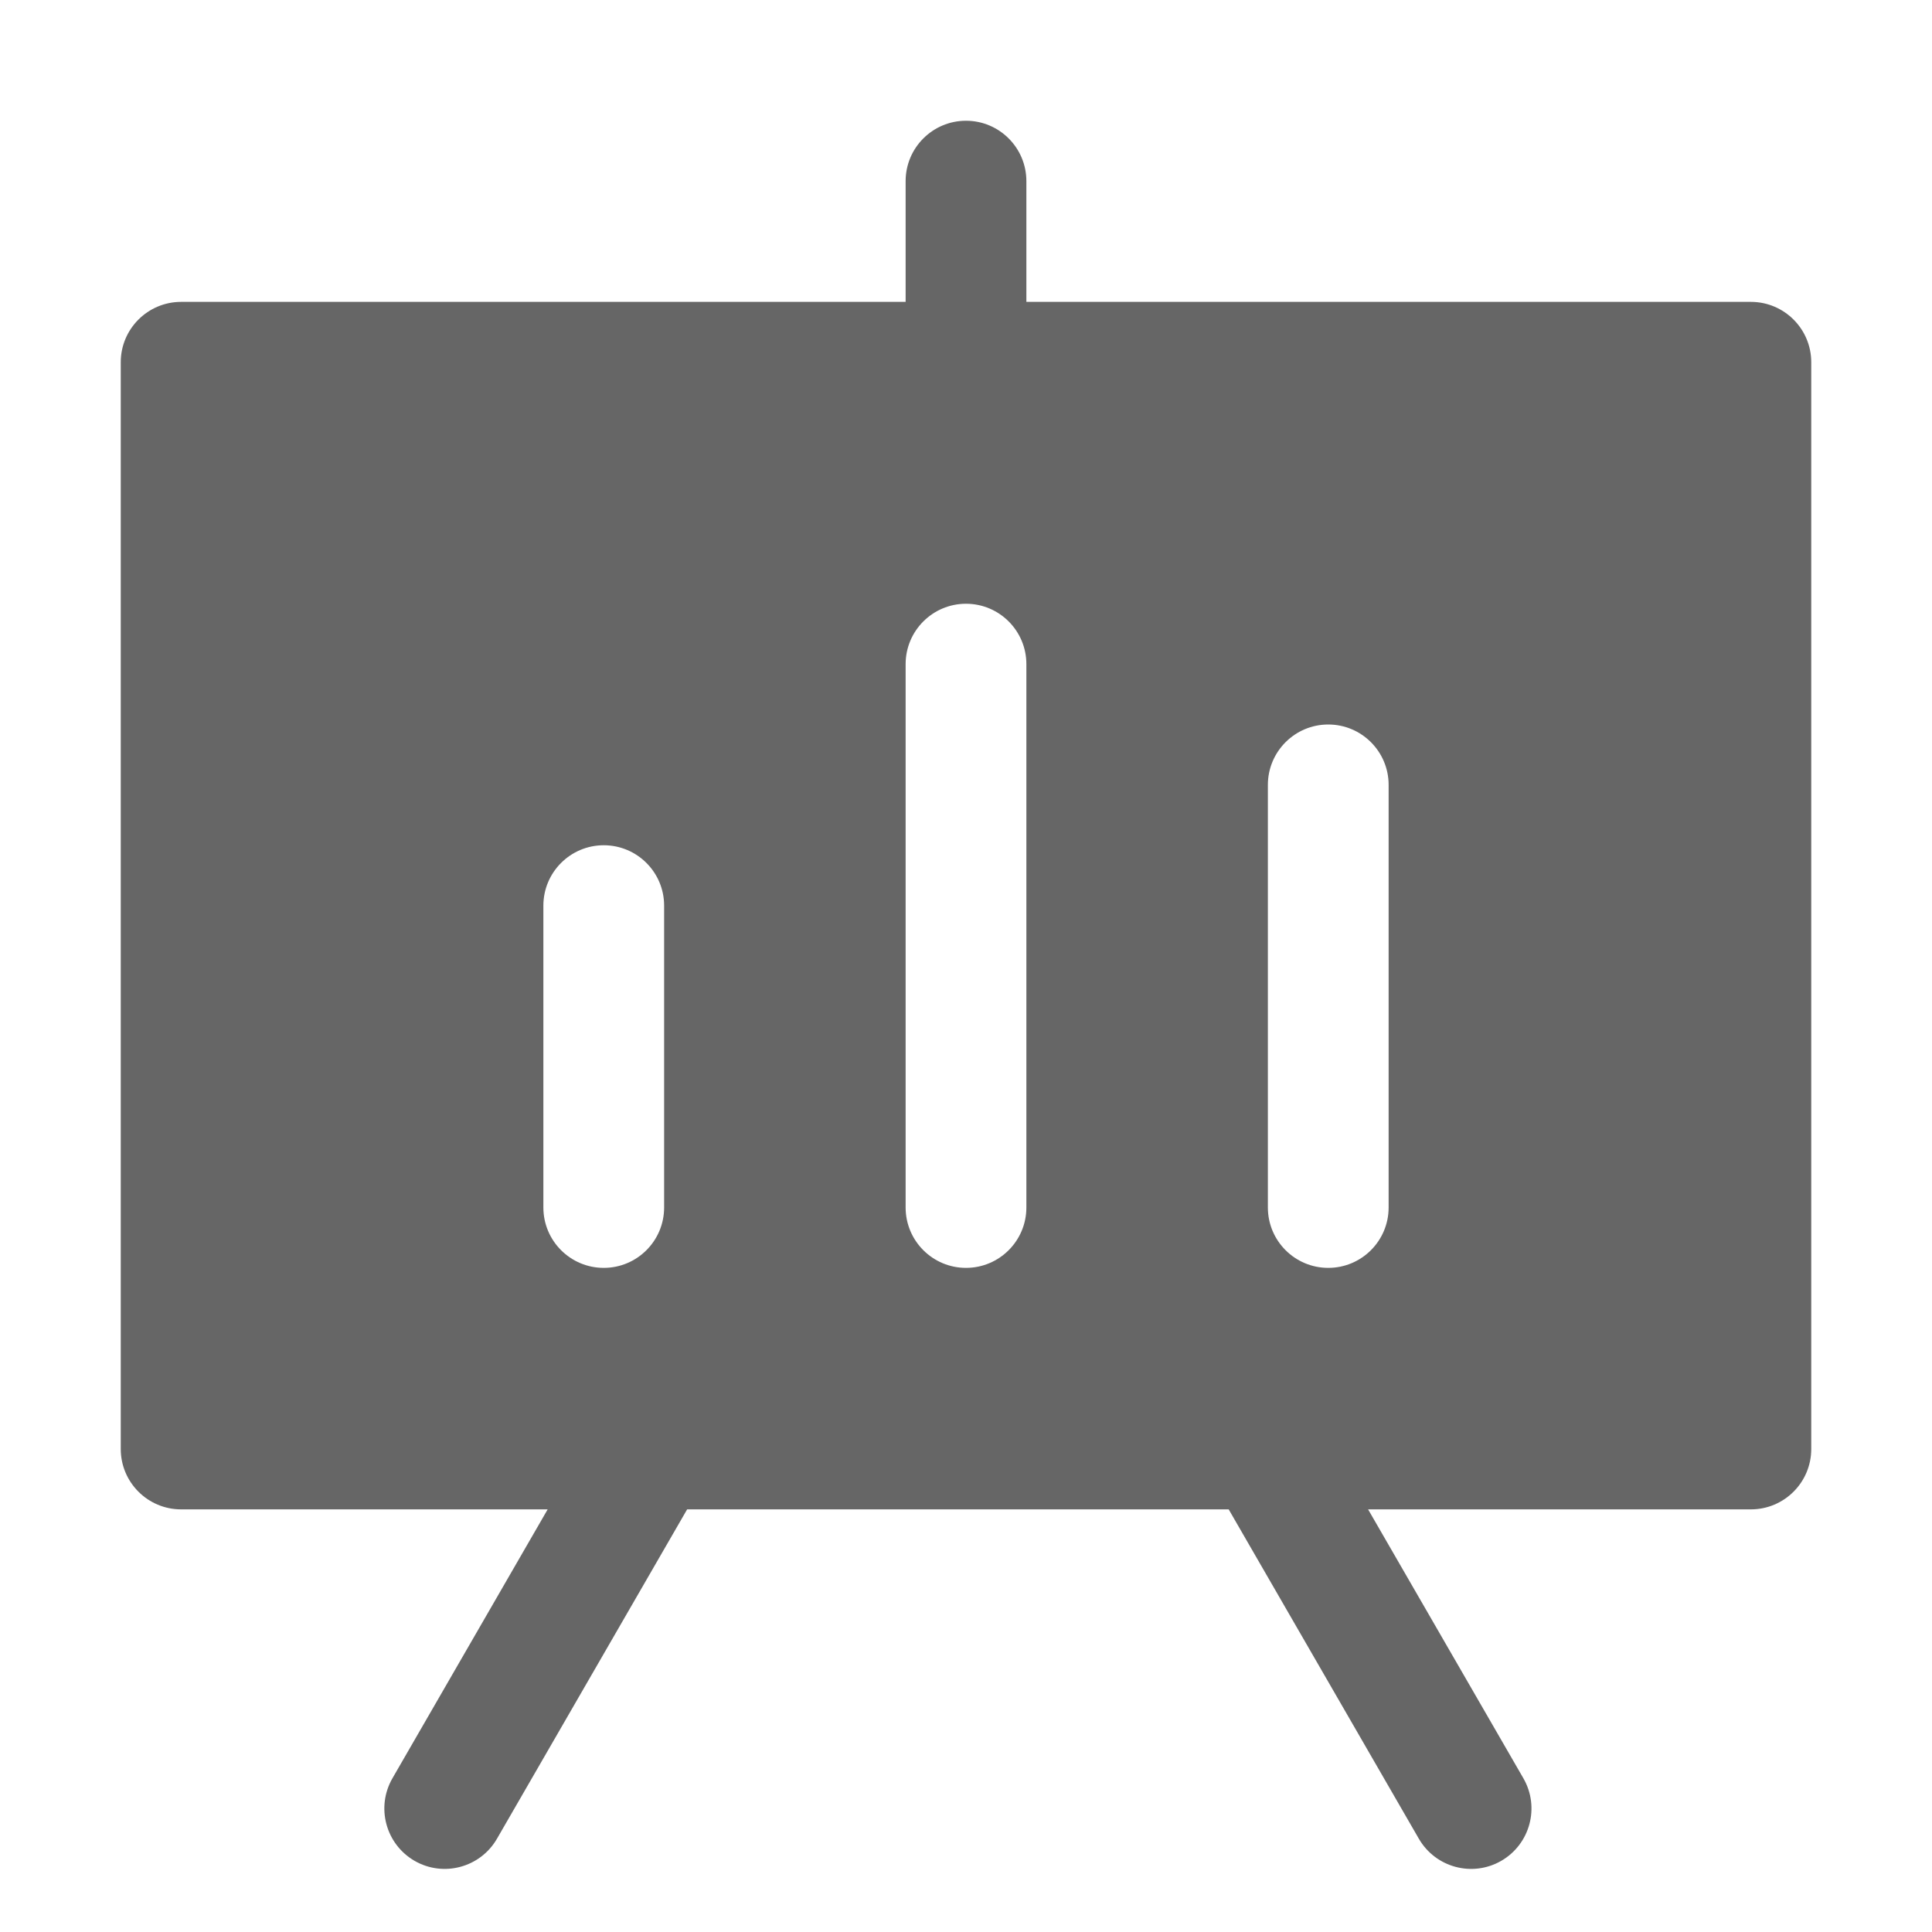 <!--?xml version="1.0" encoding="UTF-8"?-->
<svg width="32px" height="32px" viewBox="0 0 32 32" version="1.1" xmlns="http://www.w3.org/2000/svg" xmlns:xlink="http://www.w3.org/1999/xlink">
    <title>1877.产品运营分析</title>
    <g id="1877.产品运营分析" stroke="none" stroke-width="1" fill="none" fill-rule="evenodd">
        <path d="M16,2 C16.552,2 17,2.448 17,3 L17,5 L29,5 C29.552,5 30,5.448 30,6 L30,24 C30,24.552 29.552,25 29,25 L22.66,25 L25.232,29.454 C25.508,29.933 25.344,30.544 24.866,30.821 C24.388,31.097 23.776,30.933 23.5,30.454 L20.351,25 L11.381,25 L8.232,30.454 C7.956,30.933 7.344,31.097 6.866,30.821 C6.388,30.544 6.224,29.933 6.5,29.454 L9.071,25 L3,25 C2.448,25 2,24.552 2,24 L2,6 C2,5.448 2.448,5 3,5 L15,5 L15,3 C15,2.448 15.448,2 16,2 Z M10,14 C9.448,14 9,14.448 9,15 L9,20 C9,20.552 9.448,21 10,21 C10.552,21 11,20.552 11,20 L11,15 C11,14.448 10.552,14 10,14 Z M16,10 C15.448,10 15,10.448 15,11 L15,20 C15,20.552 15.448,21 16,21 C16.552,21 17,20.552 17,20 L17,11 C17,10.448 16.552,10 16,10 Z M22,12 C21.448,12 21,12.448 21,13 L21,20 C21,20.552 21.448,21 22,21 C22.552,21 23,20.552 23,20 L23,13 C23,12.448 22.552,12 22,12 Z" id="形状结合" fill="#666666"></path>
    </g>
</svg>